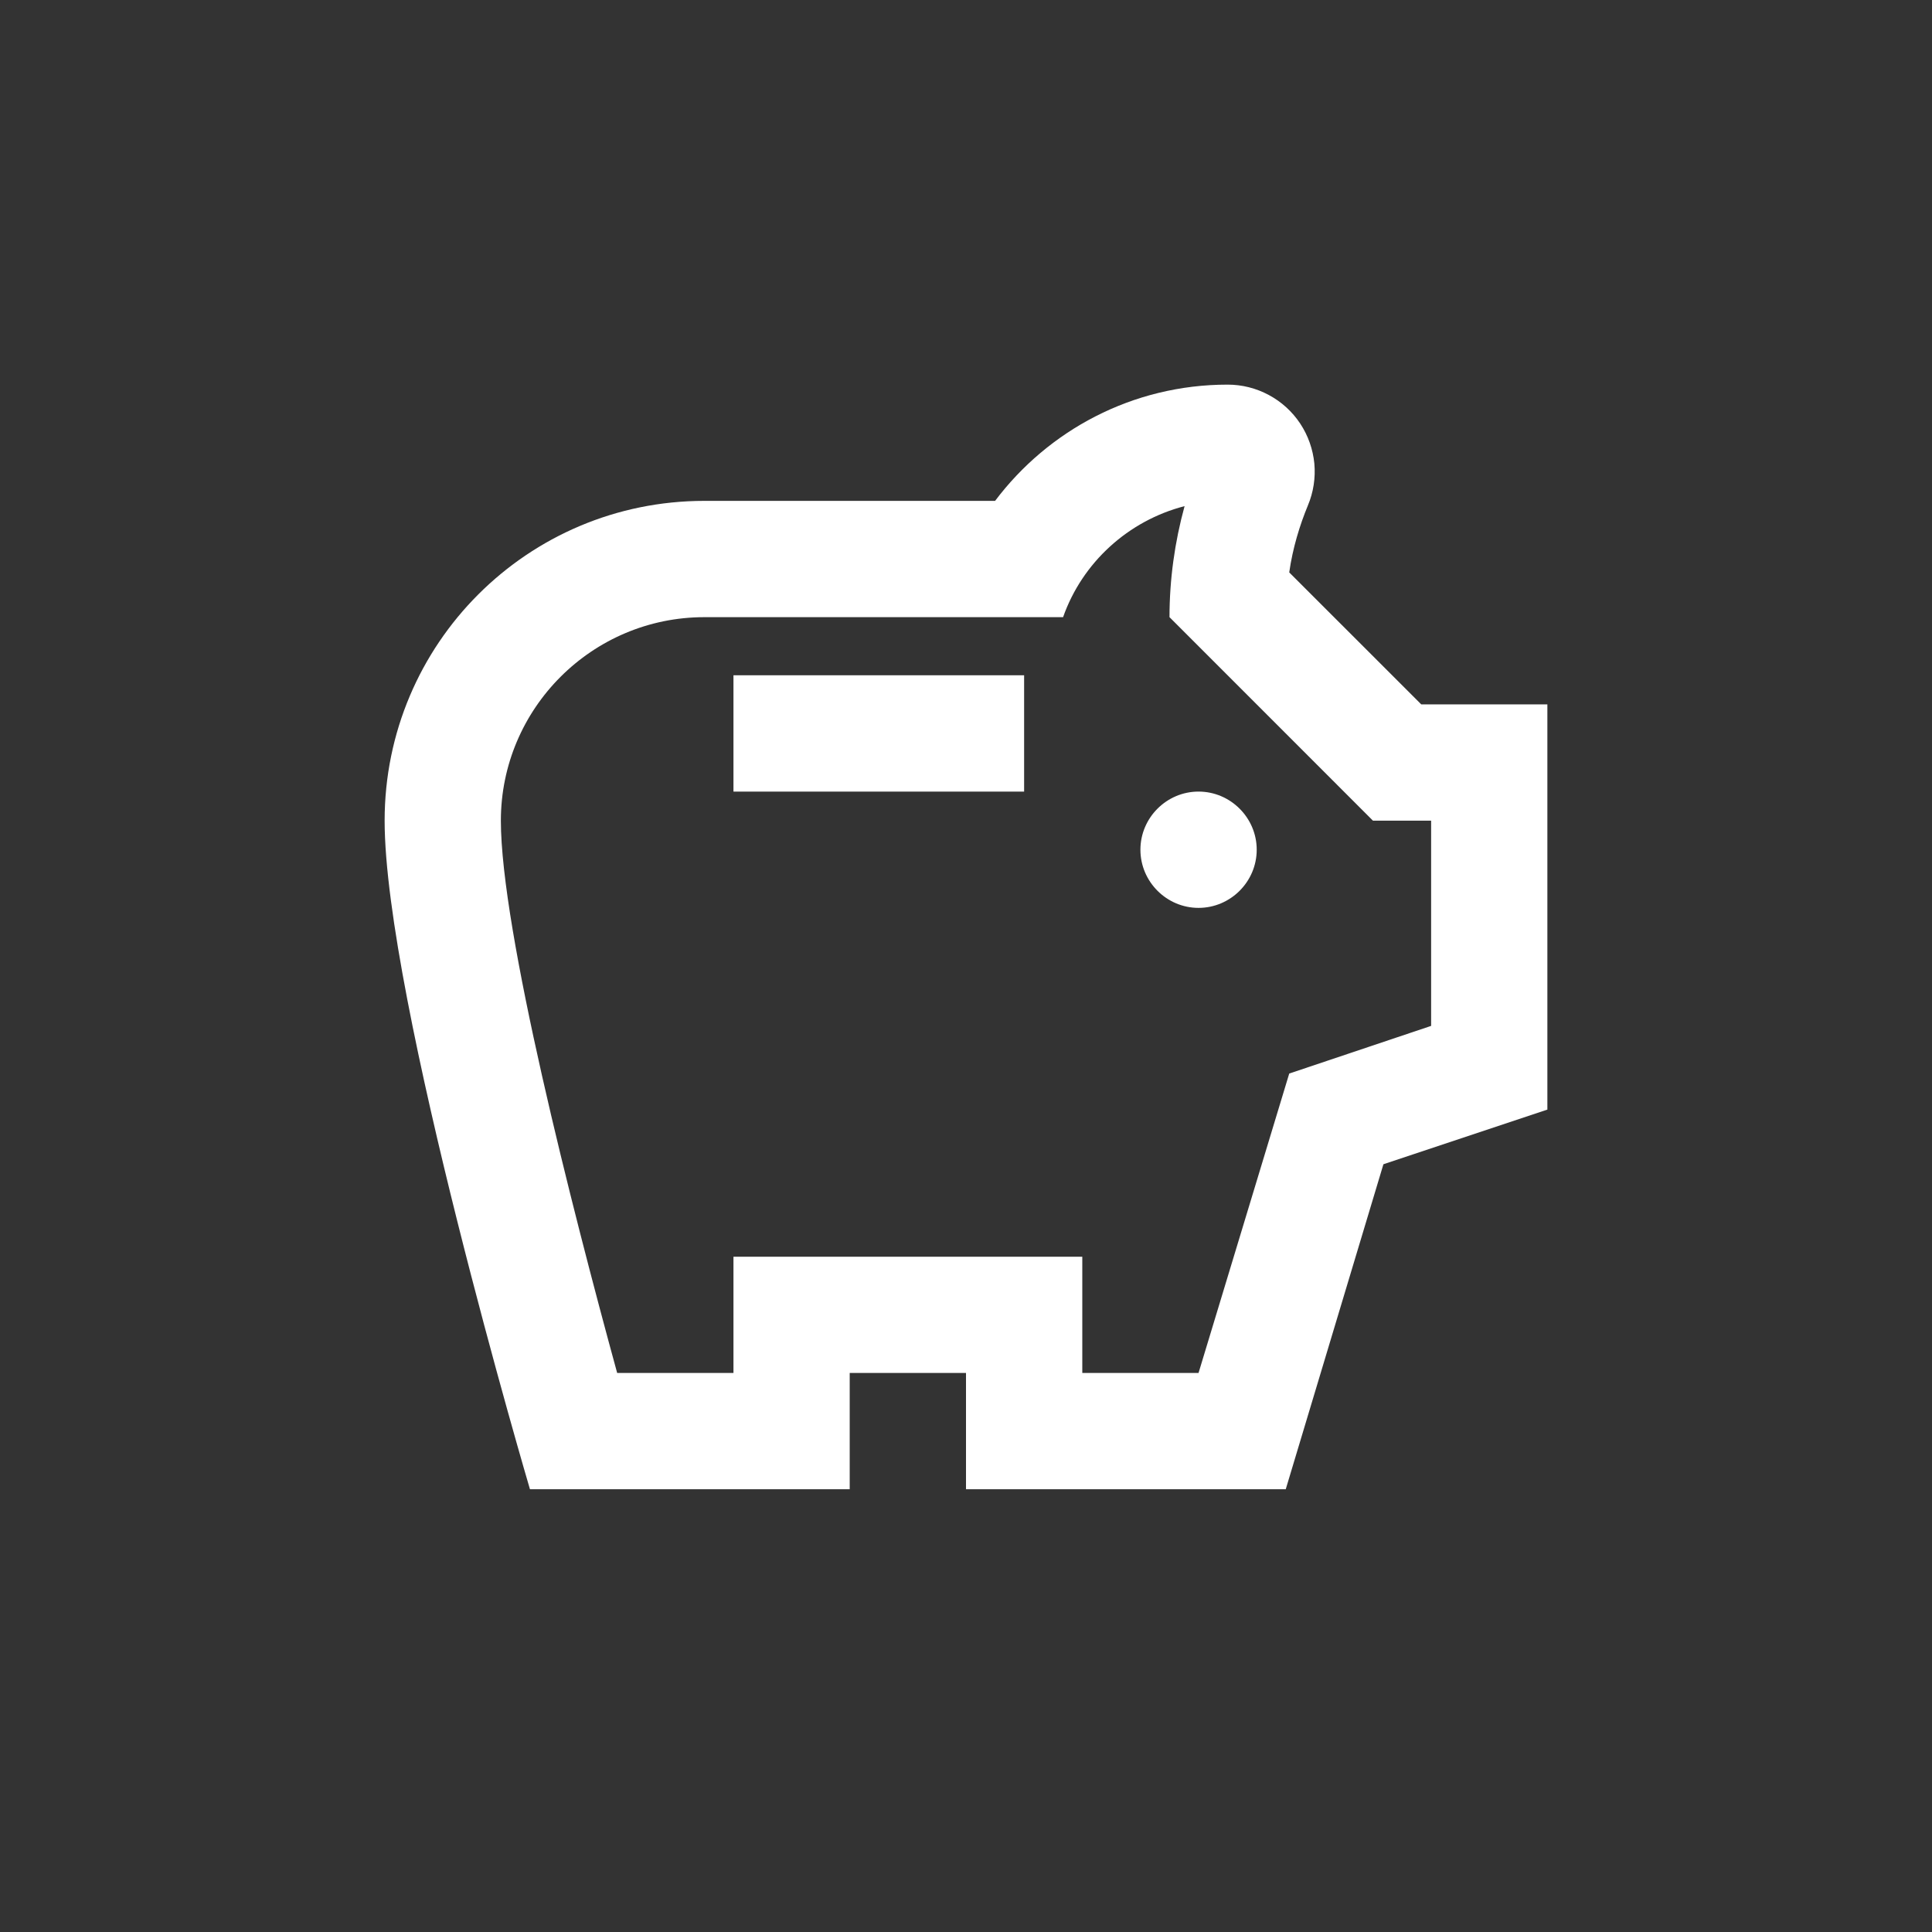 <svg width="36" height="36" viewBox="0 0 36 36" fill="none" xmlns="http://www.w3.org/2000/svg">
<rect x="0" y="0" width="36" height="36" fill="#333333" stroke="none"/>
<path d="M21.25 15.833C21.25 15.238 21.738 14.75 22.333 14.75C22.929 14.75 23.417 15.238 23.417 15.833C23.417 16.429 22.929 16.917 22.333 16.917C21.738 16.917 21.25 16.429 21.25 15.833ZM13.667 14.75H19.083V12.583H13.667V14.75ZM28.833 13.125V20.676L25.778 21.694L23.958 27.75H18V25.583H15.833V27.75H9.875C9.875 27.75 7.167 18.585 7.167 15.292C7.167 11.998 9.832 9.333 13.125 9.333H18.542C19.528 8.023 21.098 7.167 22.875 7.167C23.143 7.167 23.406 7.233 23.642 7.36C23.878 7.486 24.079 7.669 24.227 7.892C24.375 8.115 24.465 8.372 24.491 8.638C24.515 8.905 24.474 9.173 24.37 9.42C24.218 9.788 24.088 10.211 24.023 10.666L26.483 13.125H28.833ZM26.667 15.292H25.583L21.792 11.5C21.792 10.796 21.889 10.102 22.073 9.431C21.023 9.702 20.167 10.482 19.809 11.5H13.125C11.034 11.5 9.333 13.201 9.333 15.292C9.333 17.328 10.655 22.496 11.5 25.583H13.667V23.417H20.167V25.583H22.333L24.023 20.004L26.667 19.116V15.292Z" fill="white"/>
</svg>
